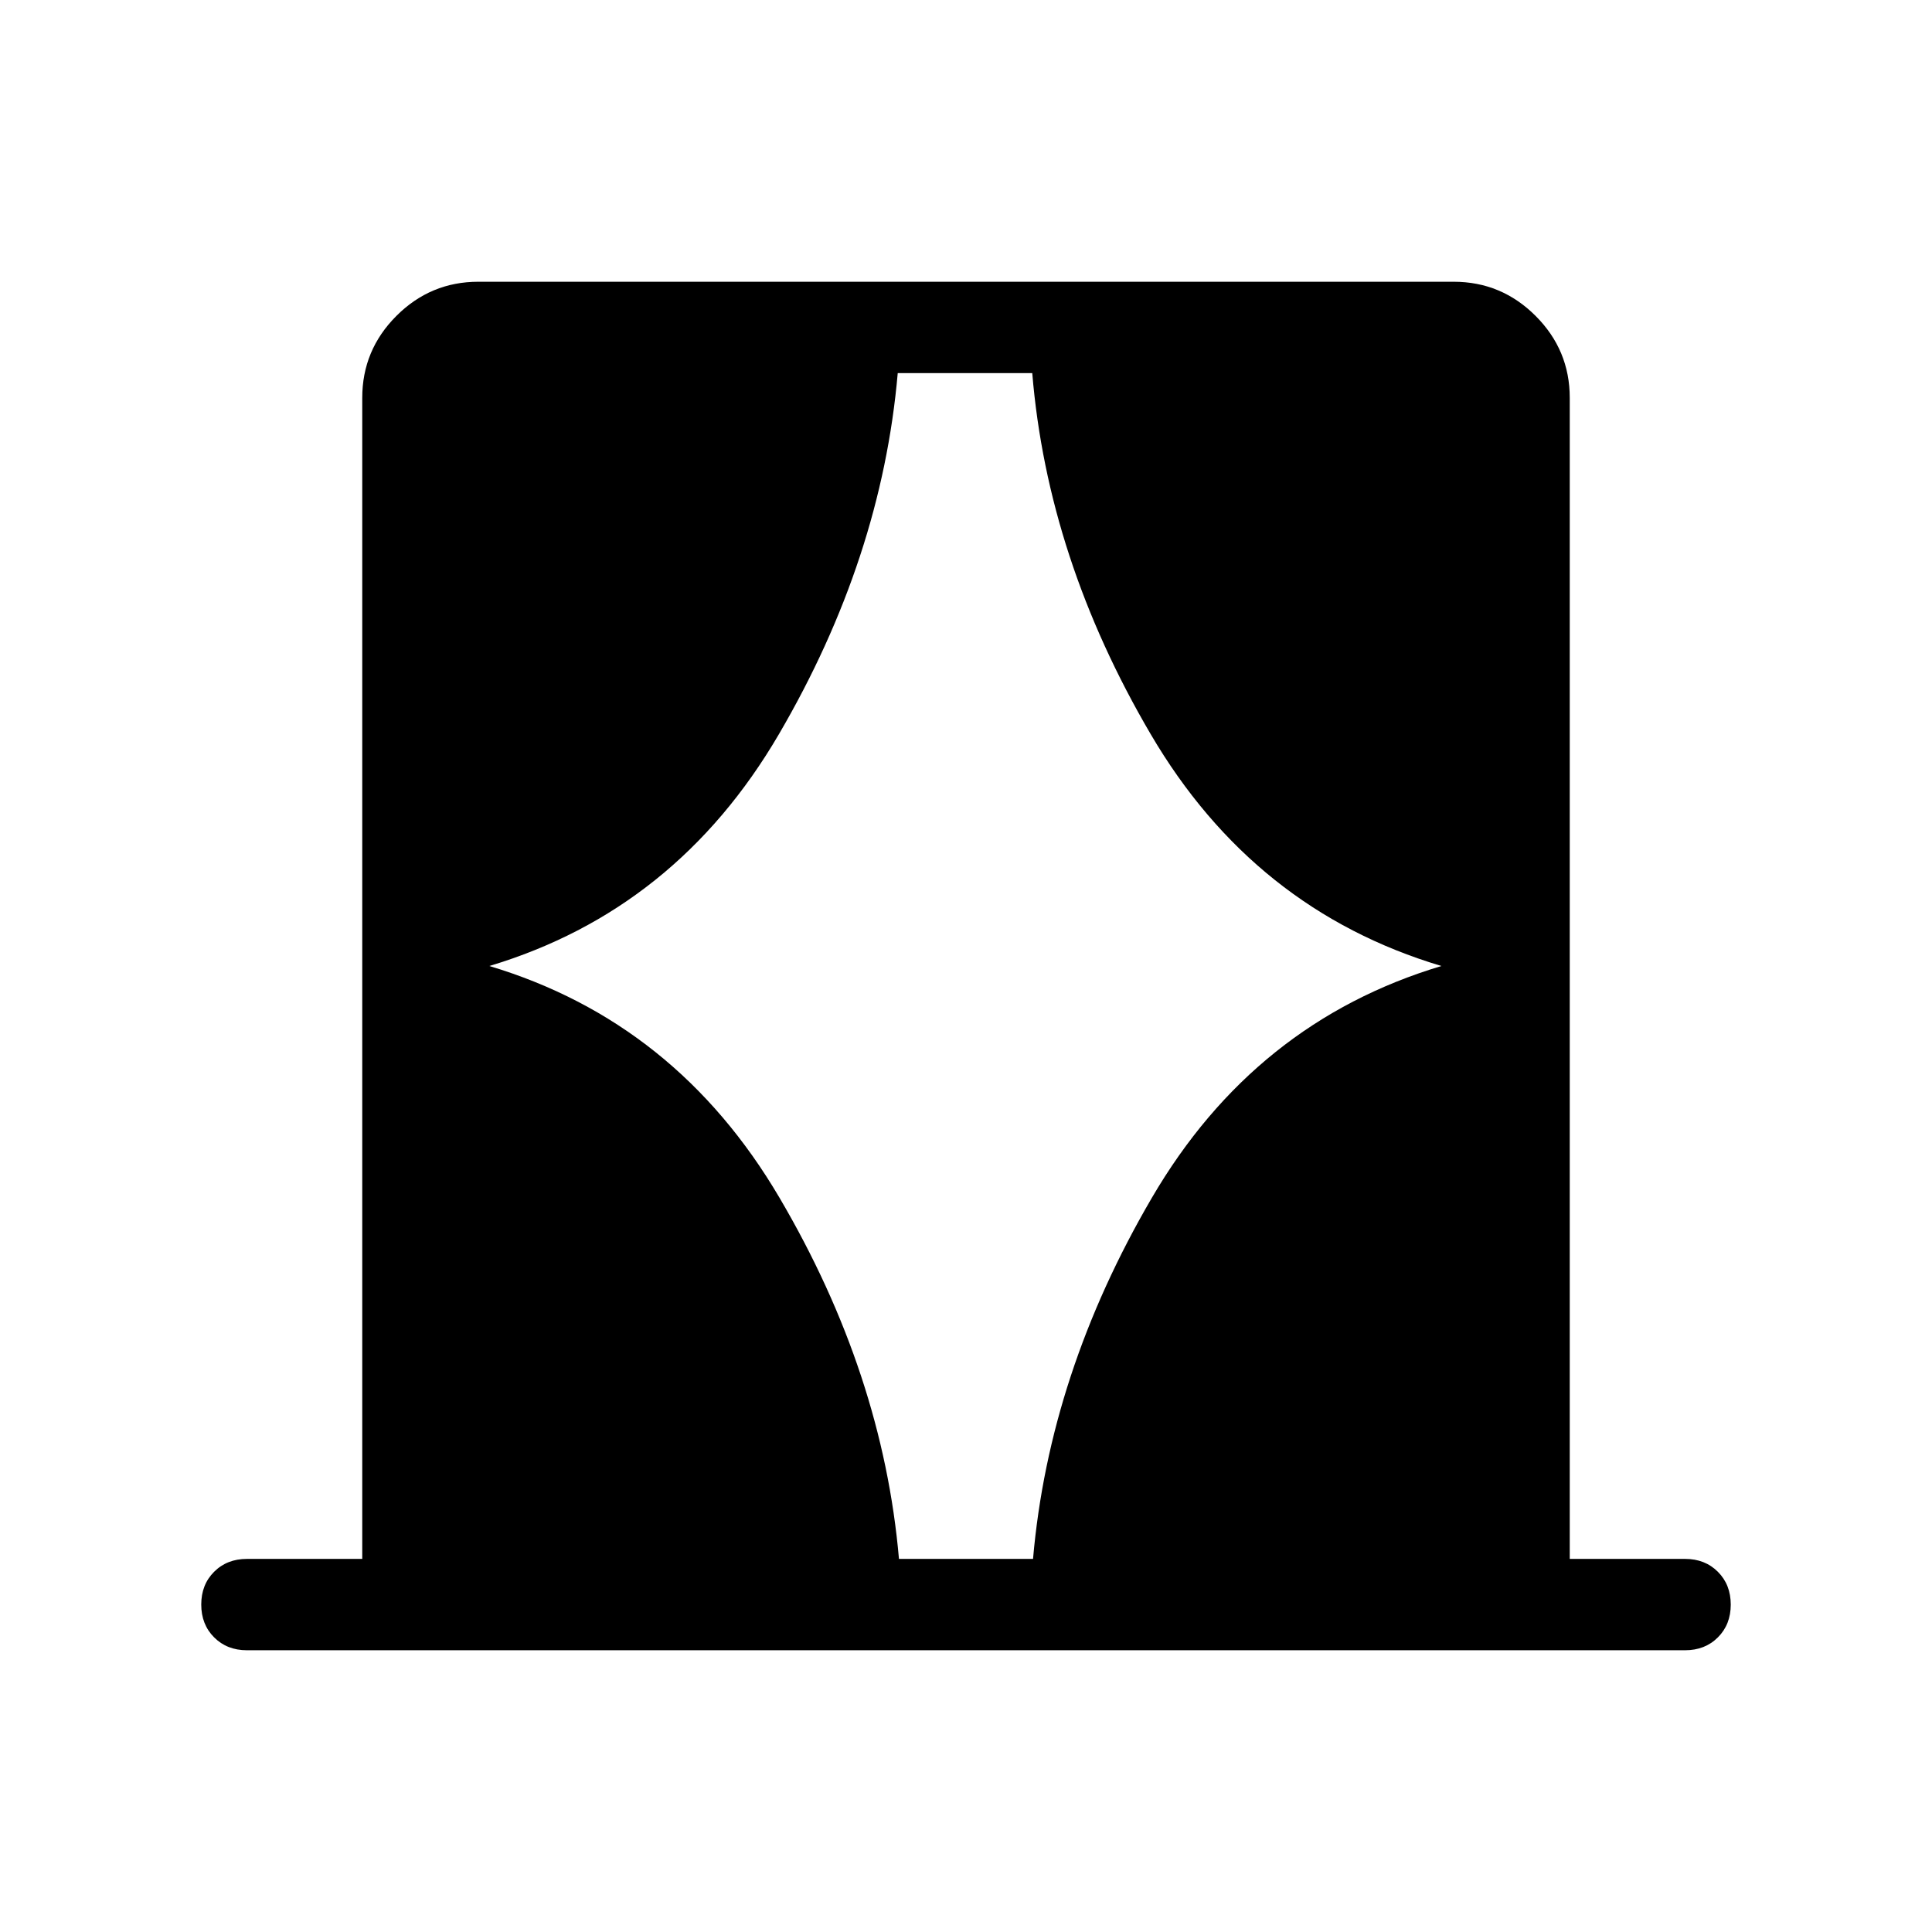 <svg xmlns="http://www.w3.org/2000/svg" width="48" height="48" viewBox="0 -960 960 960"><path d="M180-185.39v-576.92q0-23.75 16.97-40.72T237.69-820h484.62q23.75 0 40.72 16.97T780-762.31v576.92h57.31q9.9 0 16.29 6.4 6.4 6.4 6.4 16.31 0 9.91-6.4 16.29-6.39 6.39-16.29 6.39H122.69q-9.9 0-16.29-6.4-6.4-6.4-6.4-16.31 0-9.91 6.4-16.29 6.39-6.39 16.29-6.39H180ZM243.15-480q92.85 27.85 144.2 115.19 51.34 87.35 59.34 179.42h66.62q8-92.07 59.04-179.42Q623.38-452.15 716.23-480 623-507.85 571.77-595.19q-51.23-87.35-58.85-179.42h-66.84q-8 92.07-59.04 179.42Q336-507.85 243.15-480Z"/></svg>